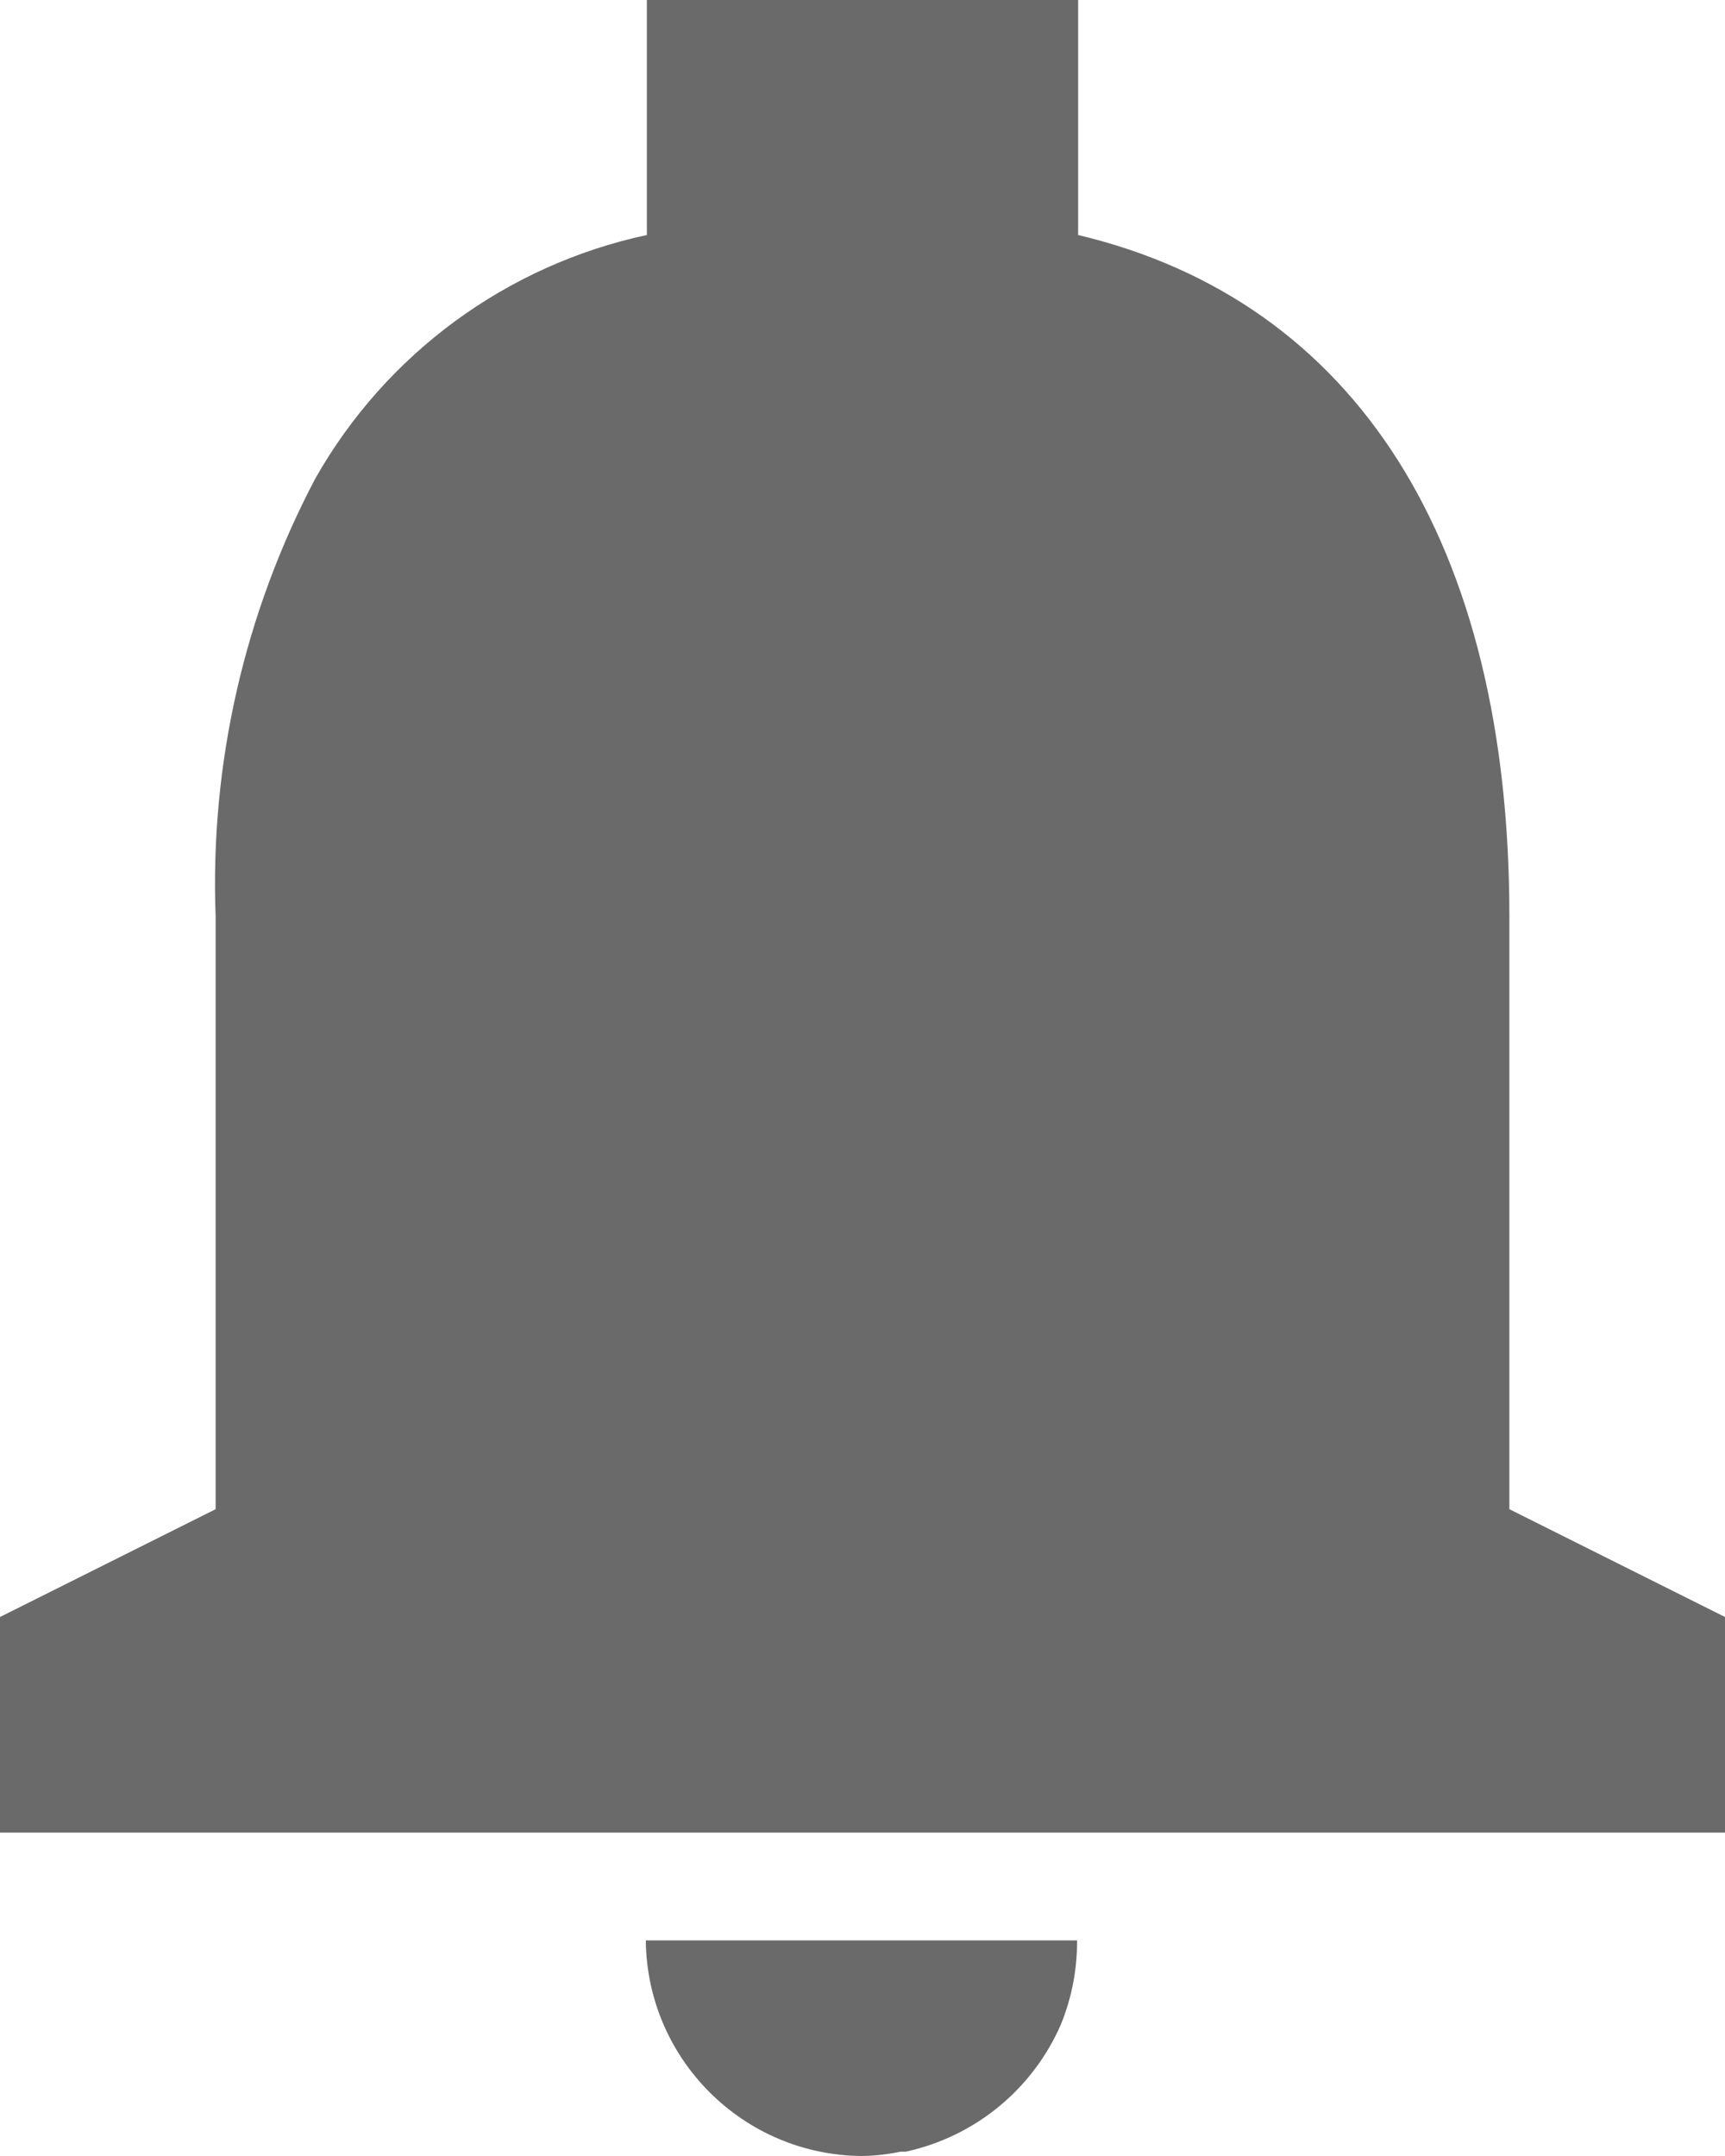 <svg width="16" height="20" viewBox="0 0 16 20" fill="none" xmlns="http://www.w3.org/2000/svg">
<path d="M8 20C6.896 19.995 6.001 19.104 5.99 18H9.99C9.992 18.267 9.941 18.532 9.84 18.78C9.578 19.382 9.042 19.821 8.4 19.96H8.395H8.38H8.362H8.353C8.237 19.984 8.119 19.998 8 20ZM16 17H0V15L2 14V8.5C1.947 7.089 2.266 5.689 2.924 4.44C3.579 3.282 4.699 2.459 6 2.18V0H10V2.18C12.579 2.794 14 5.038 14 8.5V14L16 15V17Z" fill="#6A6A6B"/>
</svg>
